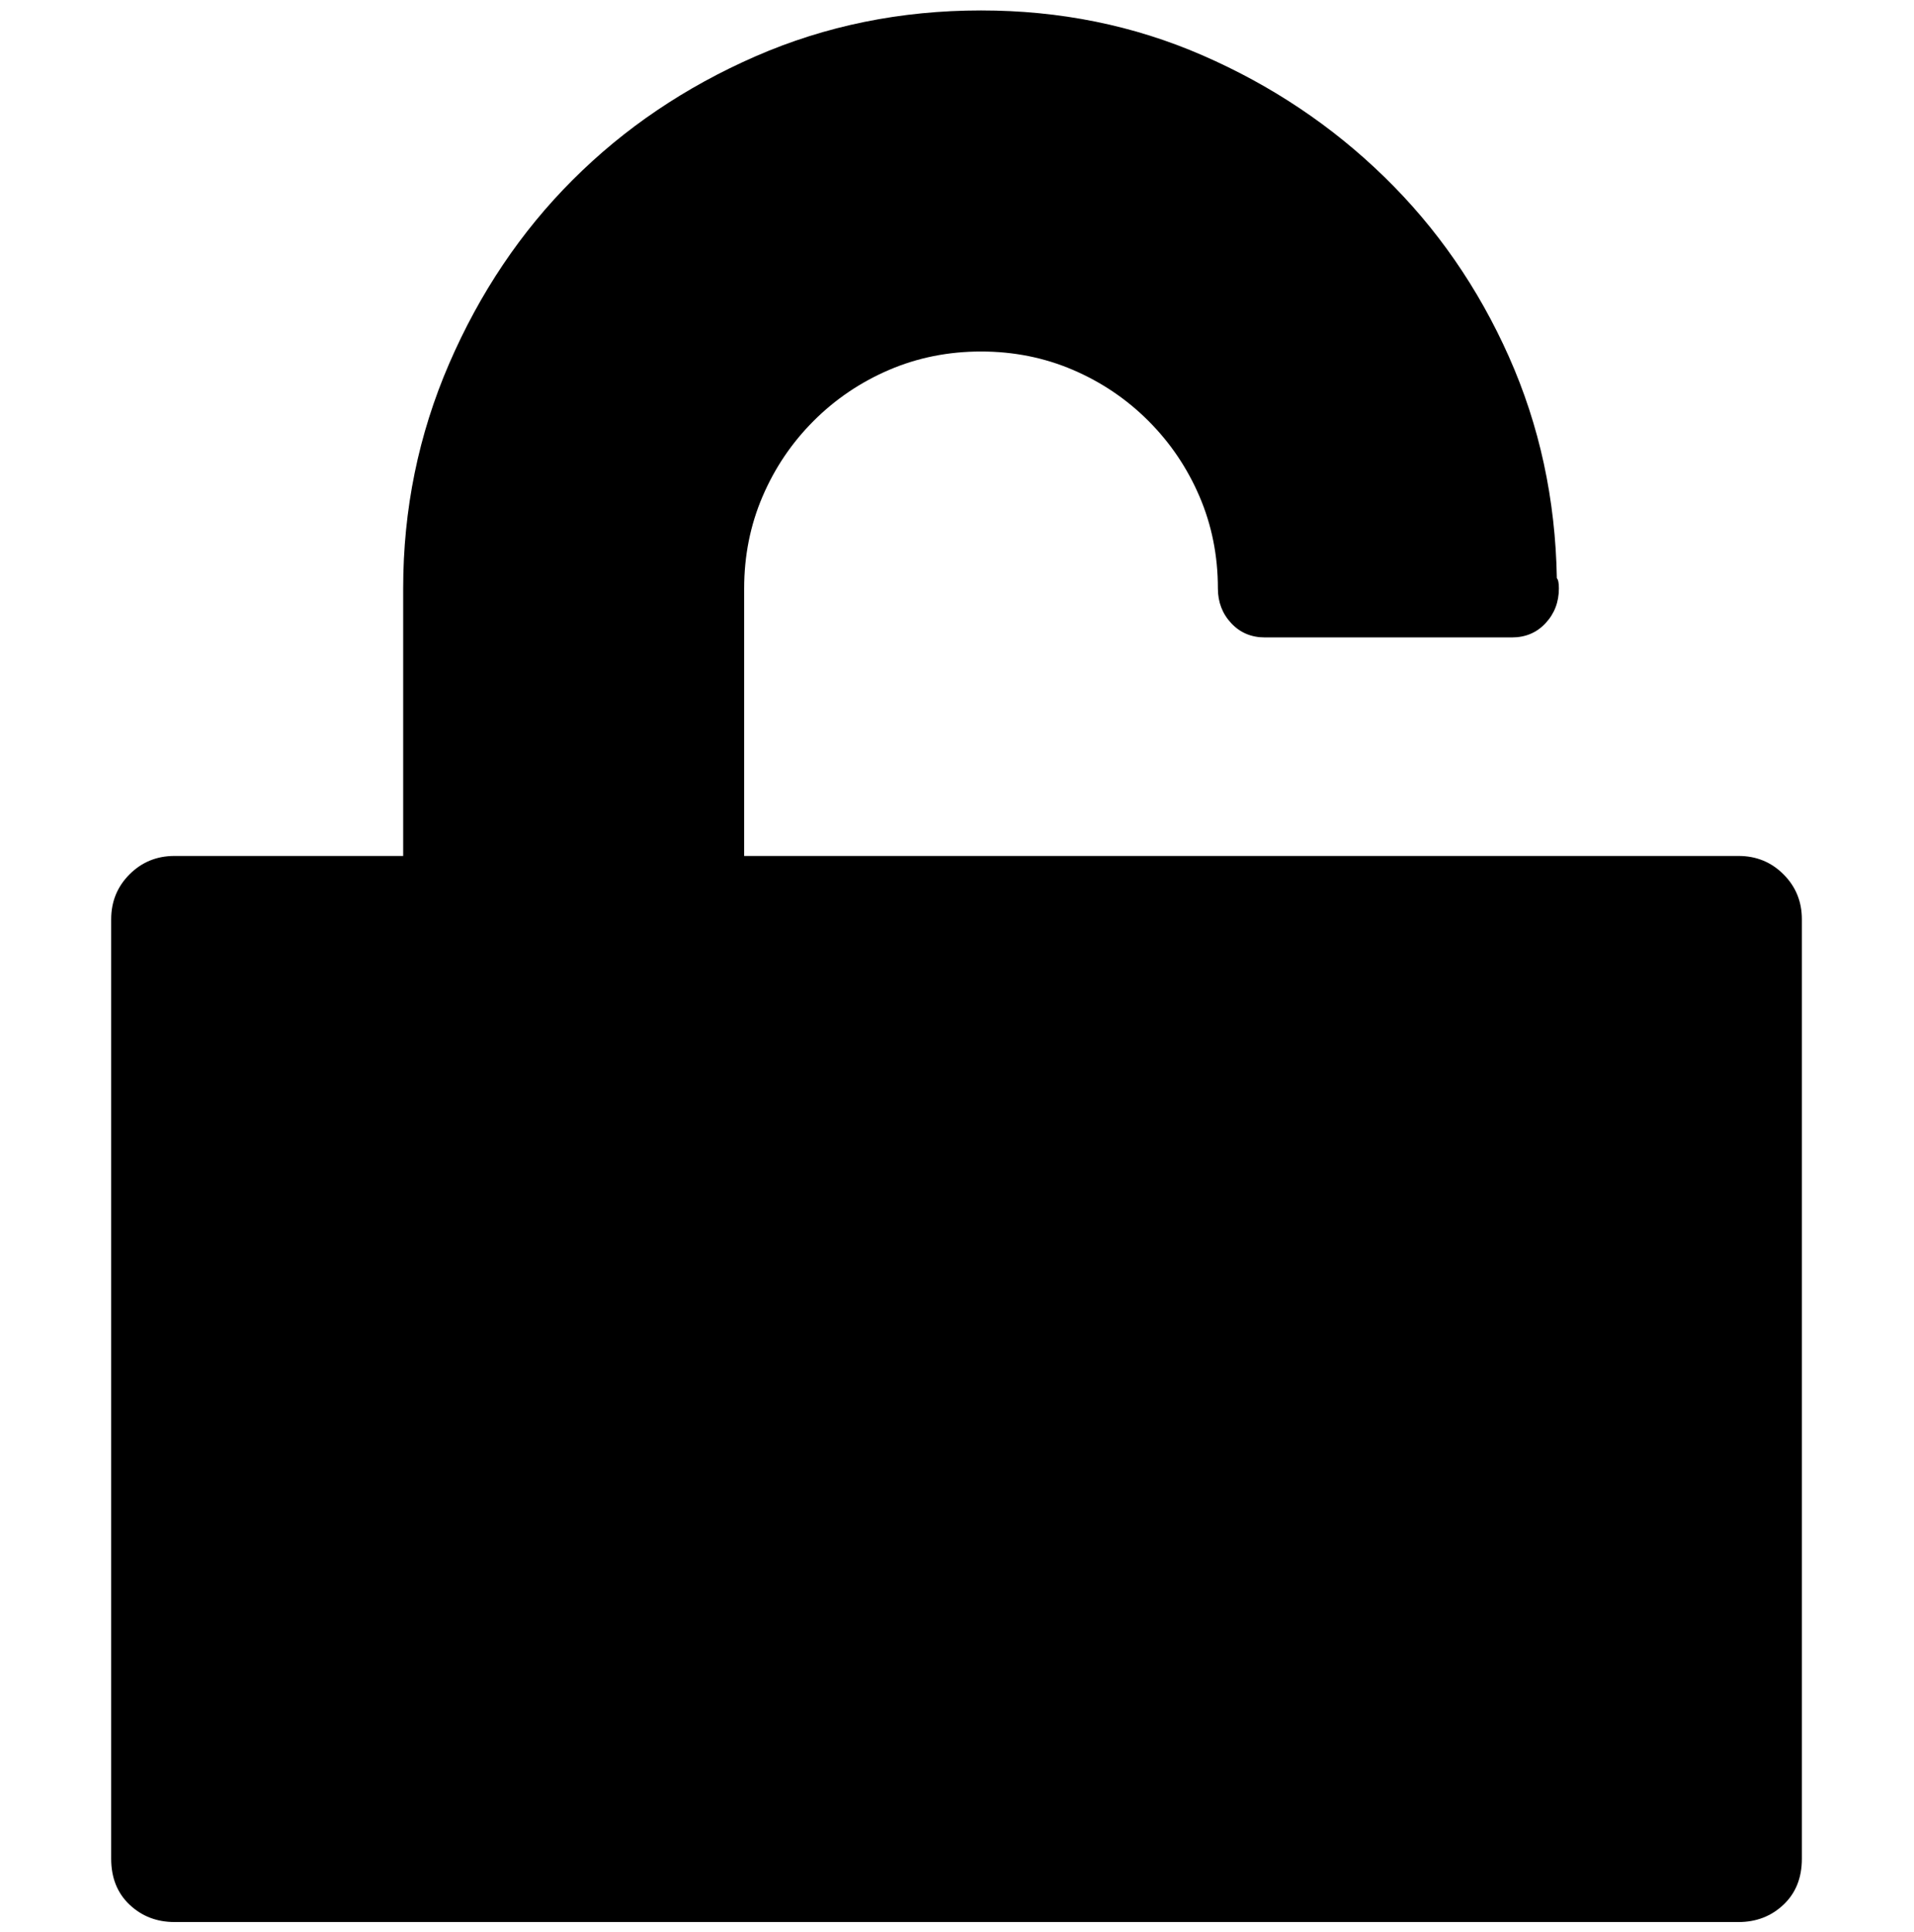 <?xml version="1.0" encoding="UTF-8" standalone="no"?>
<!-- Created with Inkscape (http://www.inkscape.org/) -->

<svg
   xmlns:dc="http://purl.org/dc/elements/1.1/"
   xmlns:cc="http://creativecommons.org/ns#"
   xmlns:rdf="http://www.w3.org/1999/02/22-rdf-syntax-ns#"
   xmlns:svg="http://www.w3.org/2000/svg"
   xmlns="http://www.w3.org/2000/svg"
   xmlns:sodipodi="http://sodipodi.sourceforge.net/DTD/sodipodi-0.dtd"
   xmlns:inkscape="http://www.inkscape.org/namespaces/inkscape"
   width="987.979"
   height="997.019"
   id="svg2"
   sodipodi:version="0.32"
   inkscape:version="0.48.3.1 r9886"
   sodipodi:docname="lock-alt.svg"
   version="1.0"
   inkscape:output_extension="org.inkscape.output.svg.inkscape">
  <defs
     id="defs4" />
  <sodipodi:namedview
     id="base"
     pagecolor="#ffffff"
     bordercolor="#666666"
     borderopacity="1.0"
     inkscape:pageopacity="0.0"
     inkscape:pageshadow="2"
     inkscape:zoom="0.45254834"
     inkscape:cx="184.71082"
     inkscape:cy="352.87375"
     inkscape:document-units="px"
     inkscape:current-layer="layer1"
     inkscape:window-width="1487"
     inkscape:window-height="1021"
     inkscape:window-x="0"
     inkscape:window-y="28"
     showgrid="false"
     inkscape:window-maximized="0"
     fit-margin-top="0"
     fit-margin-left="0"
     fit-margin-right="0"
     fit-margin-bottom="0" />
  <g
     inkscape:label="Layer 1"
     inkscape:groupmode="layer"
     id="layer1"
     transform="translate(-374.218,422.783)">
    <g
       id="g4923"
       transform="matrix(1.054,0,0,-1.054,340.964,394.182)">
      <path
         id="path4925"
         d="m 883,356 c 8.667,0 16,-3 22,-9 6,-6 9,-13.333 9,-22 v -460 c 0,-9.333 -3,-16.833 -9,-22.5 -6,-5.667 -13.333,-8.5 -22,-8.5 H 117 c -8.667,0 -16,2.833 -22,8.5 -6,5.667 -9,13.167 -9,22.5 v 460 c 0,8.667 3,16 9,22 6,6 13.333,9 22,9 h 44 68 v 131 c 0,38.667 7.5,75.334 22.5,110 15,34.667 35.167,64.667 60.5,90 25.333,25.333 55.167,45.5 89.5,60.5 34.334,15 71.167,22.5 110.5,22.5 38.668,0 74.834,-7.333 108.5,-22 33.668,-14.667 63.335,-34.5 89,-59.5 25.667,-25 46,-54.333 61,-88 15,-33.667 22.833,-69.833 23.5,-108.5 0.667,-0.682 1,-2.348 1,-5 0,-6.67 -2.167,-12.337 -6.5,-17 -4.333,-4.667 -9.833,-7 -16.5,-7 h -1 -120 c -6.667,0 -12.167,2.333 -16.5,7 -4.333,4.667 -6.5,10.333 -6.5,17 0,16 -3,31 -9,45 -6,14 -14.333,26.333 -25,37 -10.667,10.667 -23,19 -37,25 -14,6 -29,9 -45,9 -16,0 -31,-3 -45,-9 -14,-6 -26.333,-14.333 -37,-25 -10.667,-10.667 -19,-23 -25,-37 -6,-14 -9,-29 -9,-45 V 356 h 286 157 44 v 0 z"
         inkscape:connector-curvature="0"
         style="fill:currentColor" />
    </g>
  </g>
</svg>
